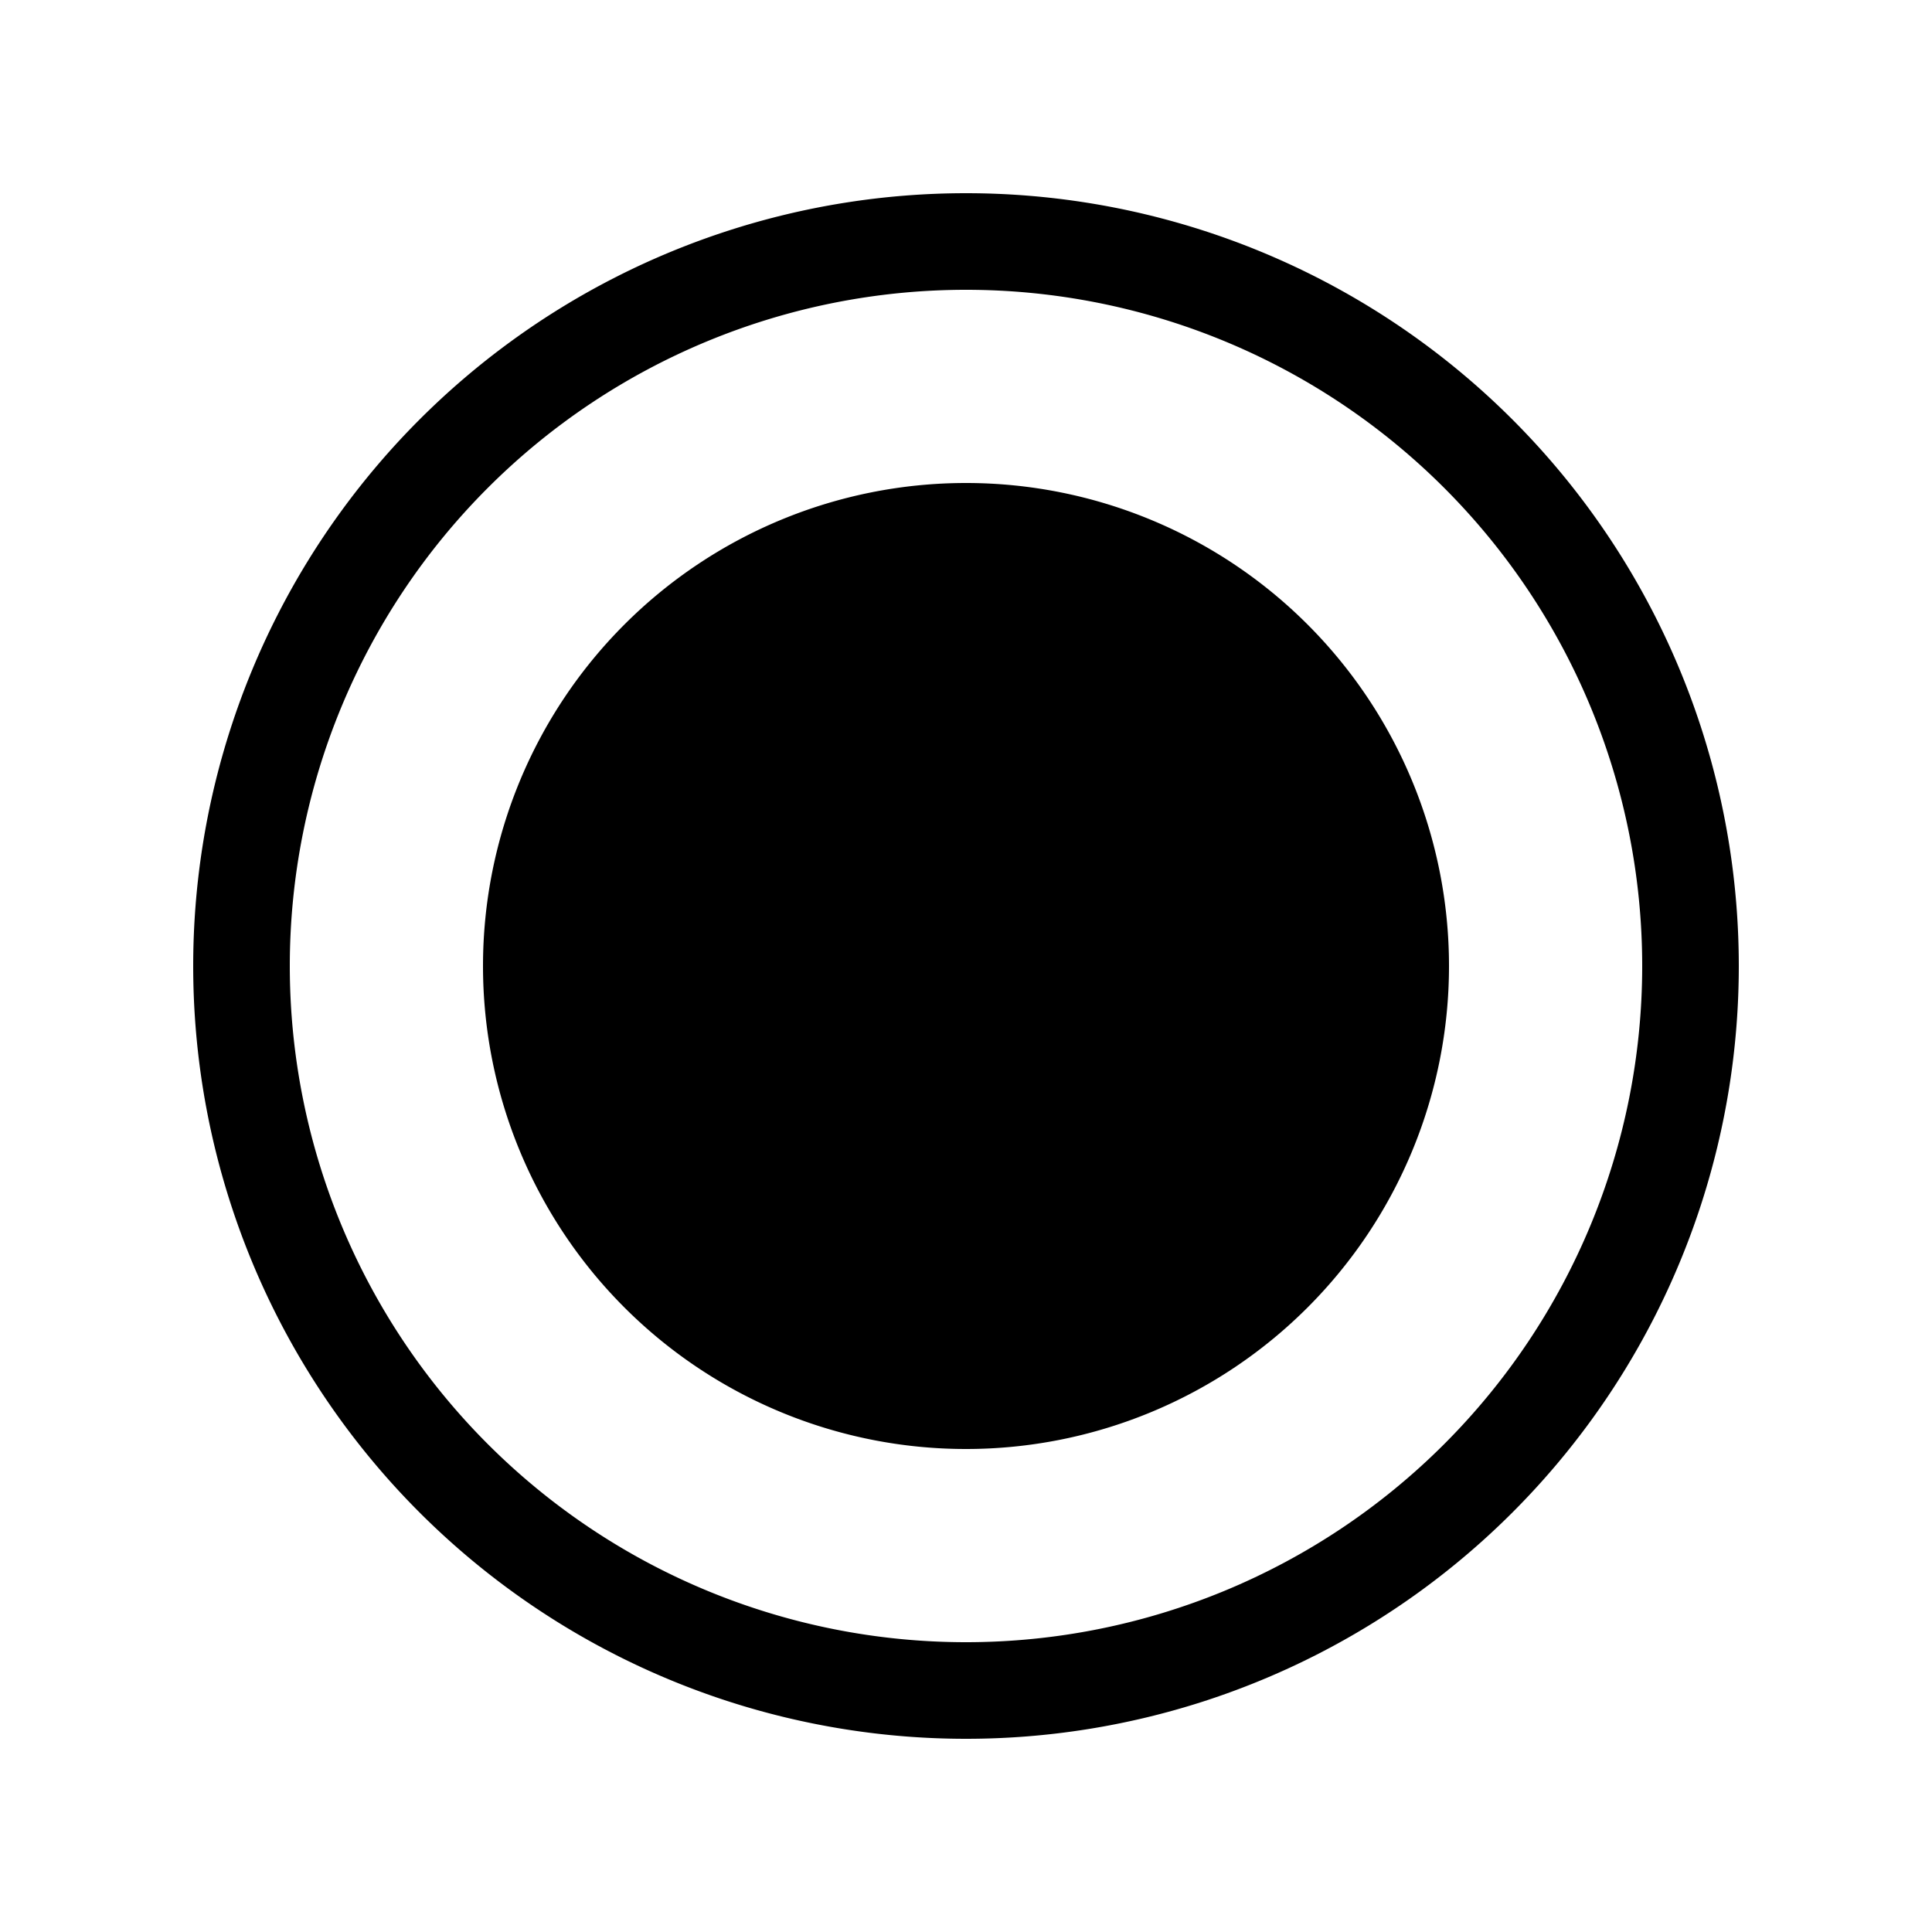 <svg xmlns="http://www.w3.org/2000/svg" aria-hidden="true" role="img" width="20" height="20" fill="currentColor" class="fluent fluent-radio-button-fill" viewBox="0 0 20 20"><path d="M10 15a5 5 0 1 0 0-10a5 5 0 0 0 0 10Zm0-13a8 8 0 1 0 0 16a8 8 0 0 0 0-16Zm-7 8a7 7 0 1 1 14 0a7 7 0 0 1-14 0Z"/></svg>